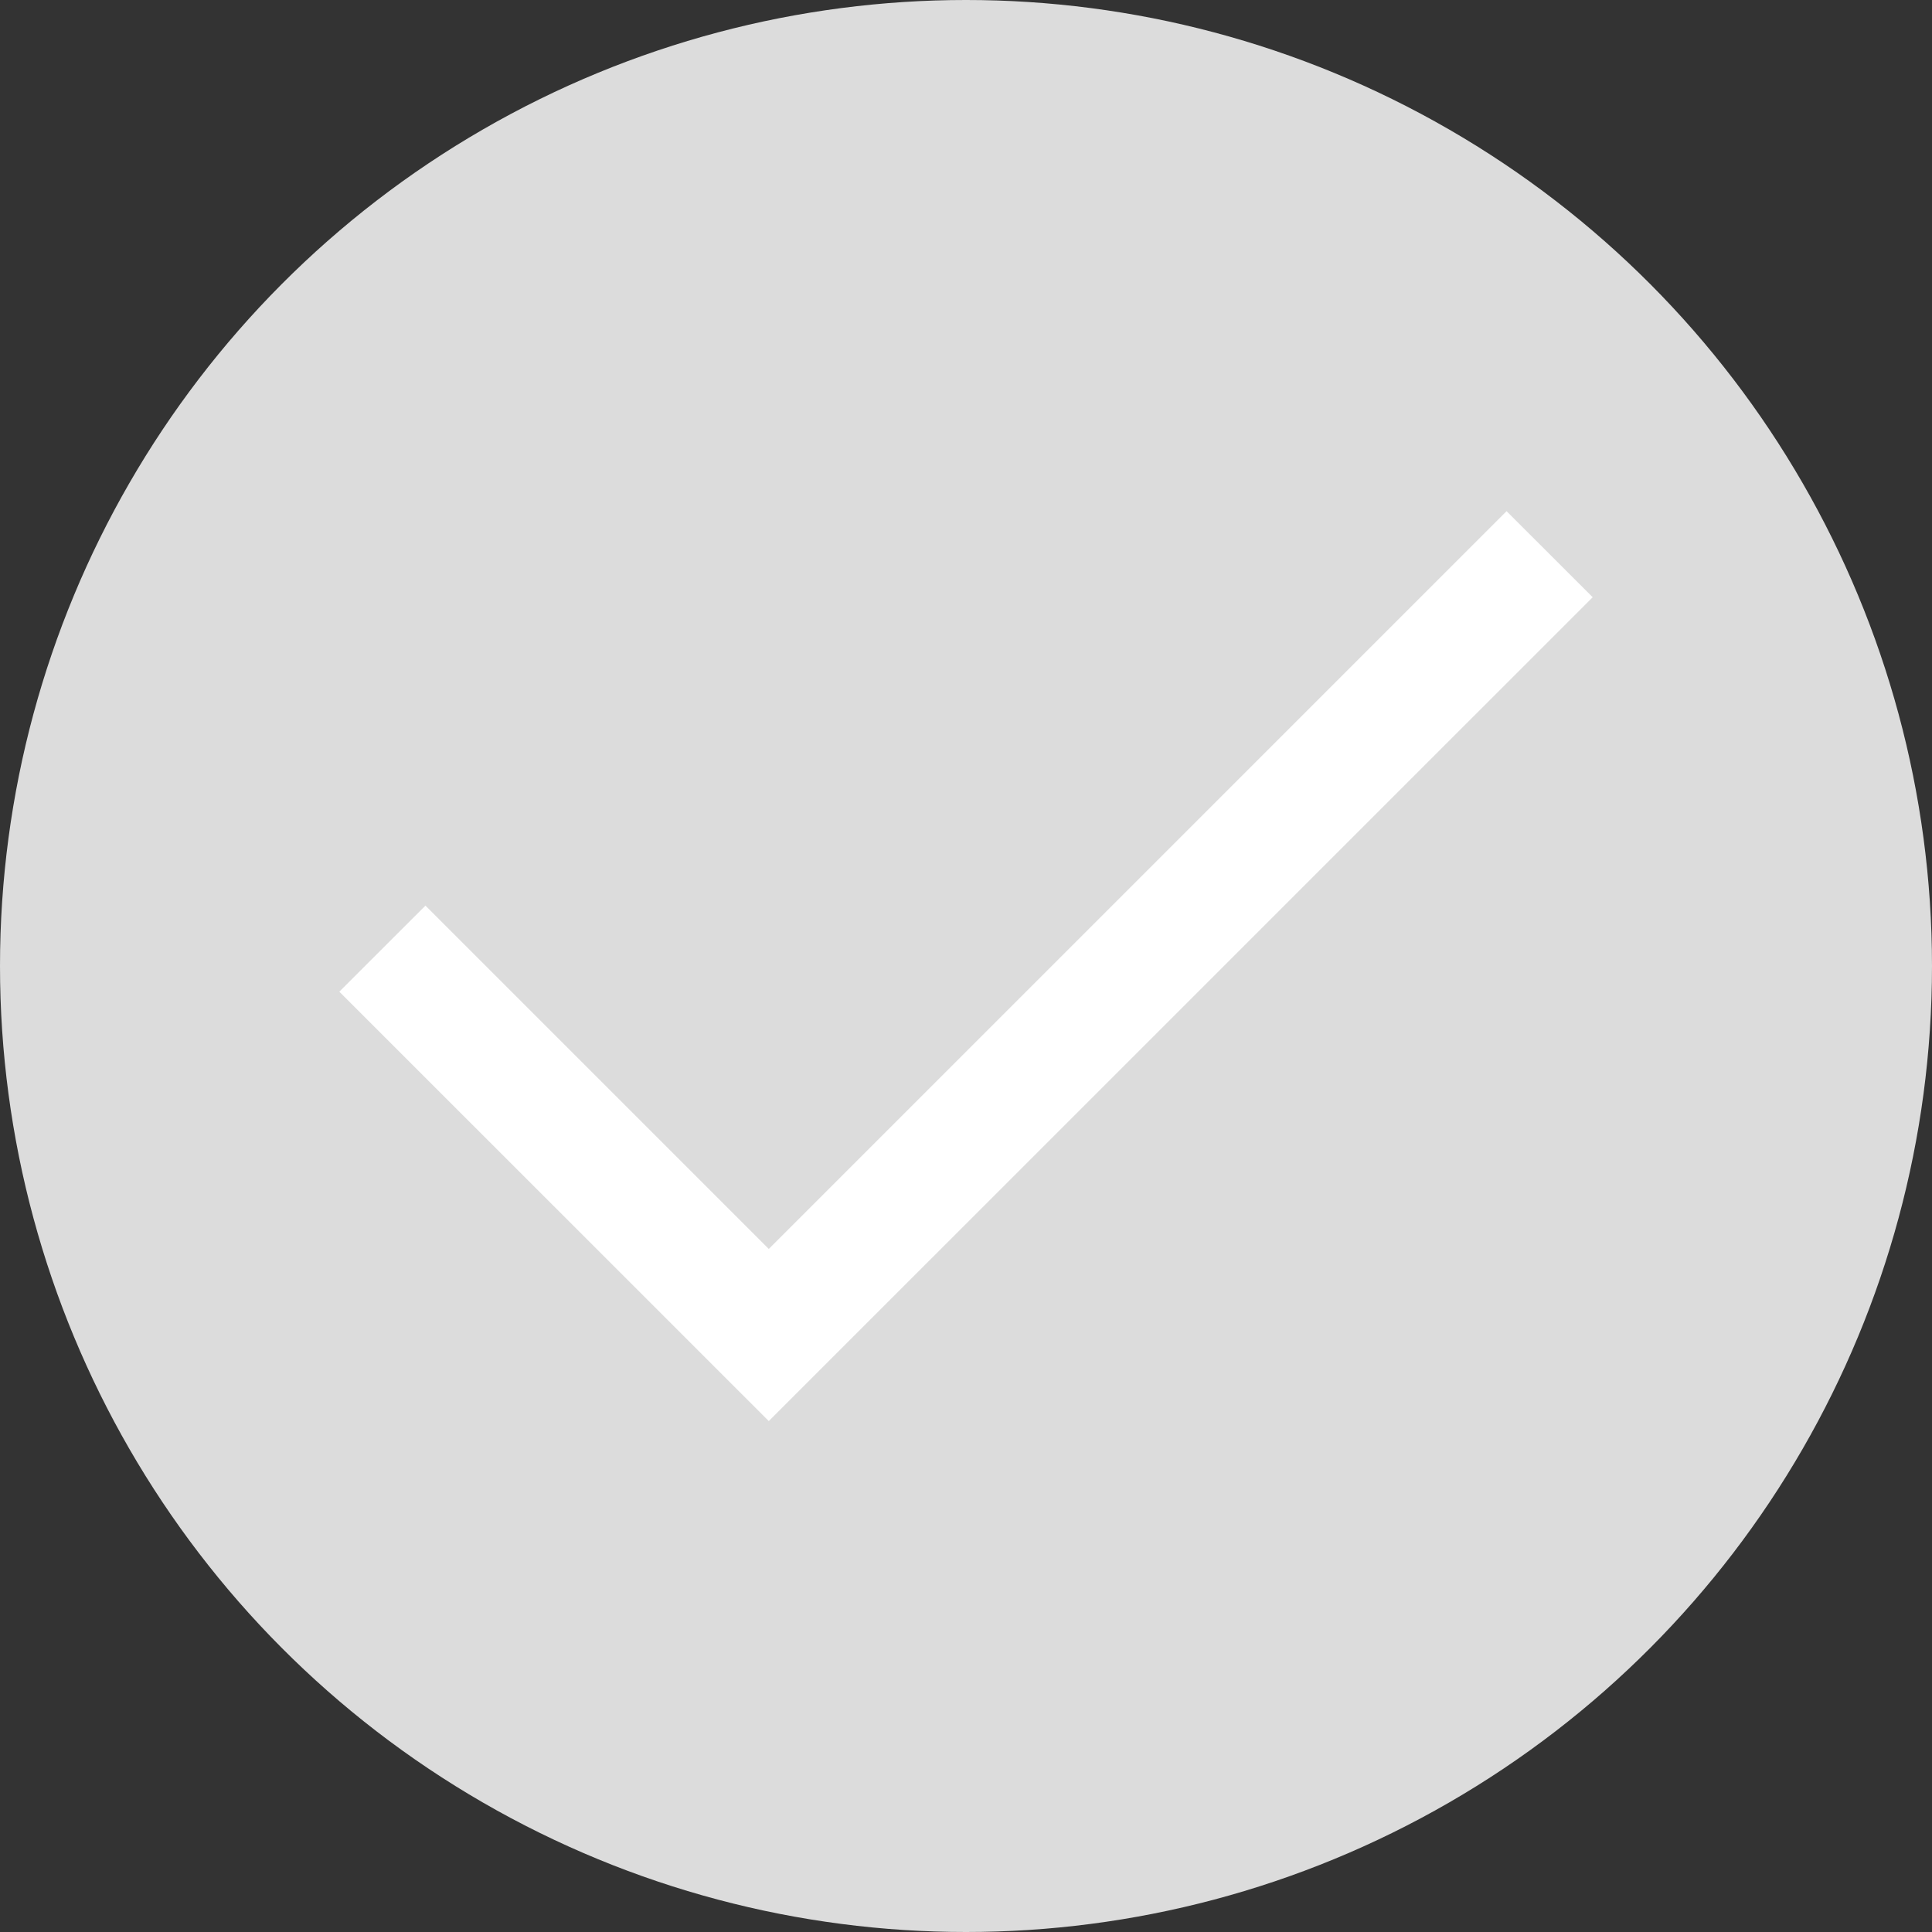<svg width="24" height="24" viewBox="0 0 24 24" fill="none" xmlns="http://www.w3.org/2000/svg">
<rect x="0" y="0" width="24" height="24" fill="#333333" stroke="none"/>
<circle cx="12" cy="12" r="12" fill="#DCDCDC"/>
<path d="M9.55 17.653L4.215 12.319L5.285 11.25L9.55 15.515L18.715 6.35L19.785 7.419L9.55 17.653Z" fill="white"/>
</svg>
